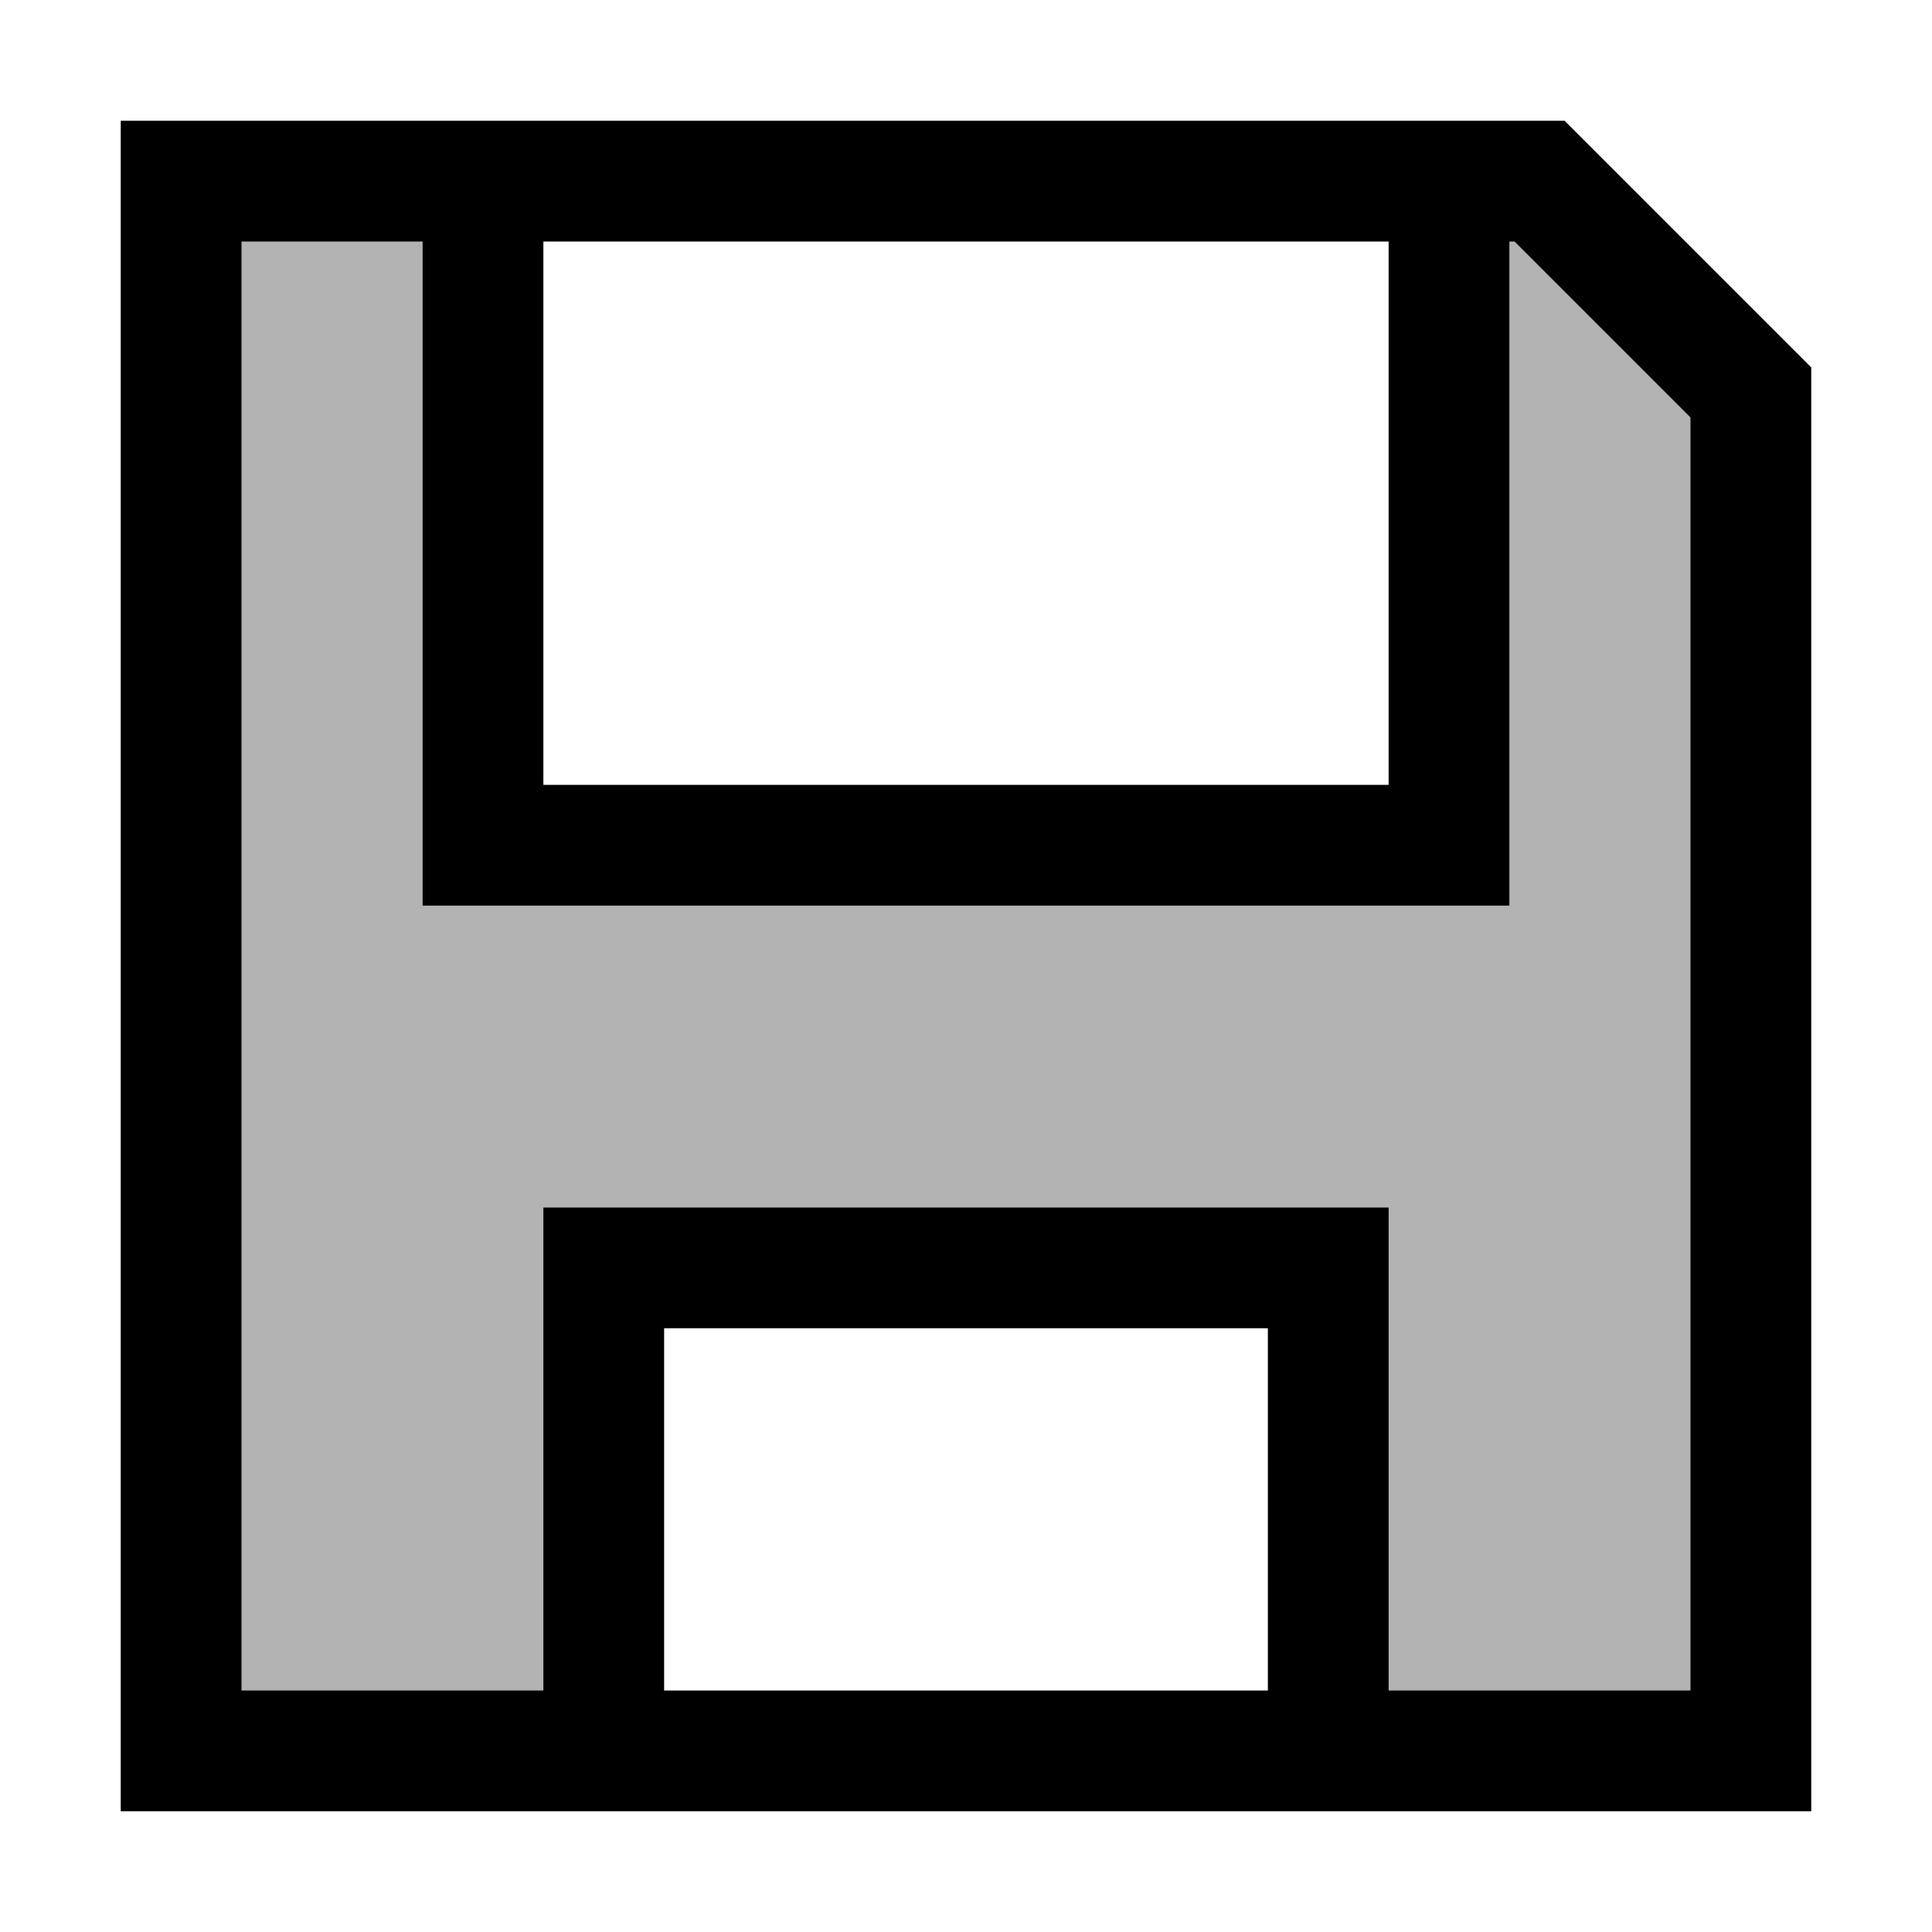<svg xmlns="http://www.w3.org/2000/svg" viewBox="0 0 64 64">
  <path d="M6,6h45l7,7v45h-52z M16,6v22h32v-22 M20,58v-16h24v16" fill="none" stroke="currentColor" stroke-width="4"/>
  <path d="M6,6h10v22h32v-22h2l8,8v44h-14v-16h-24v16h-14z" fill="currentColor" fill-opacity="0.3" stroke="none" />
</svg>
